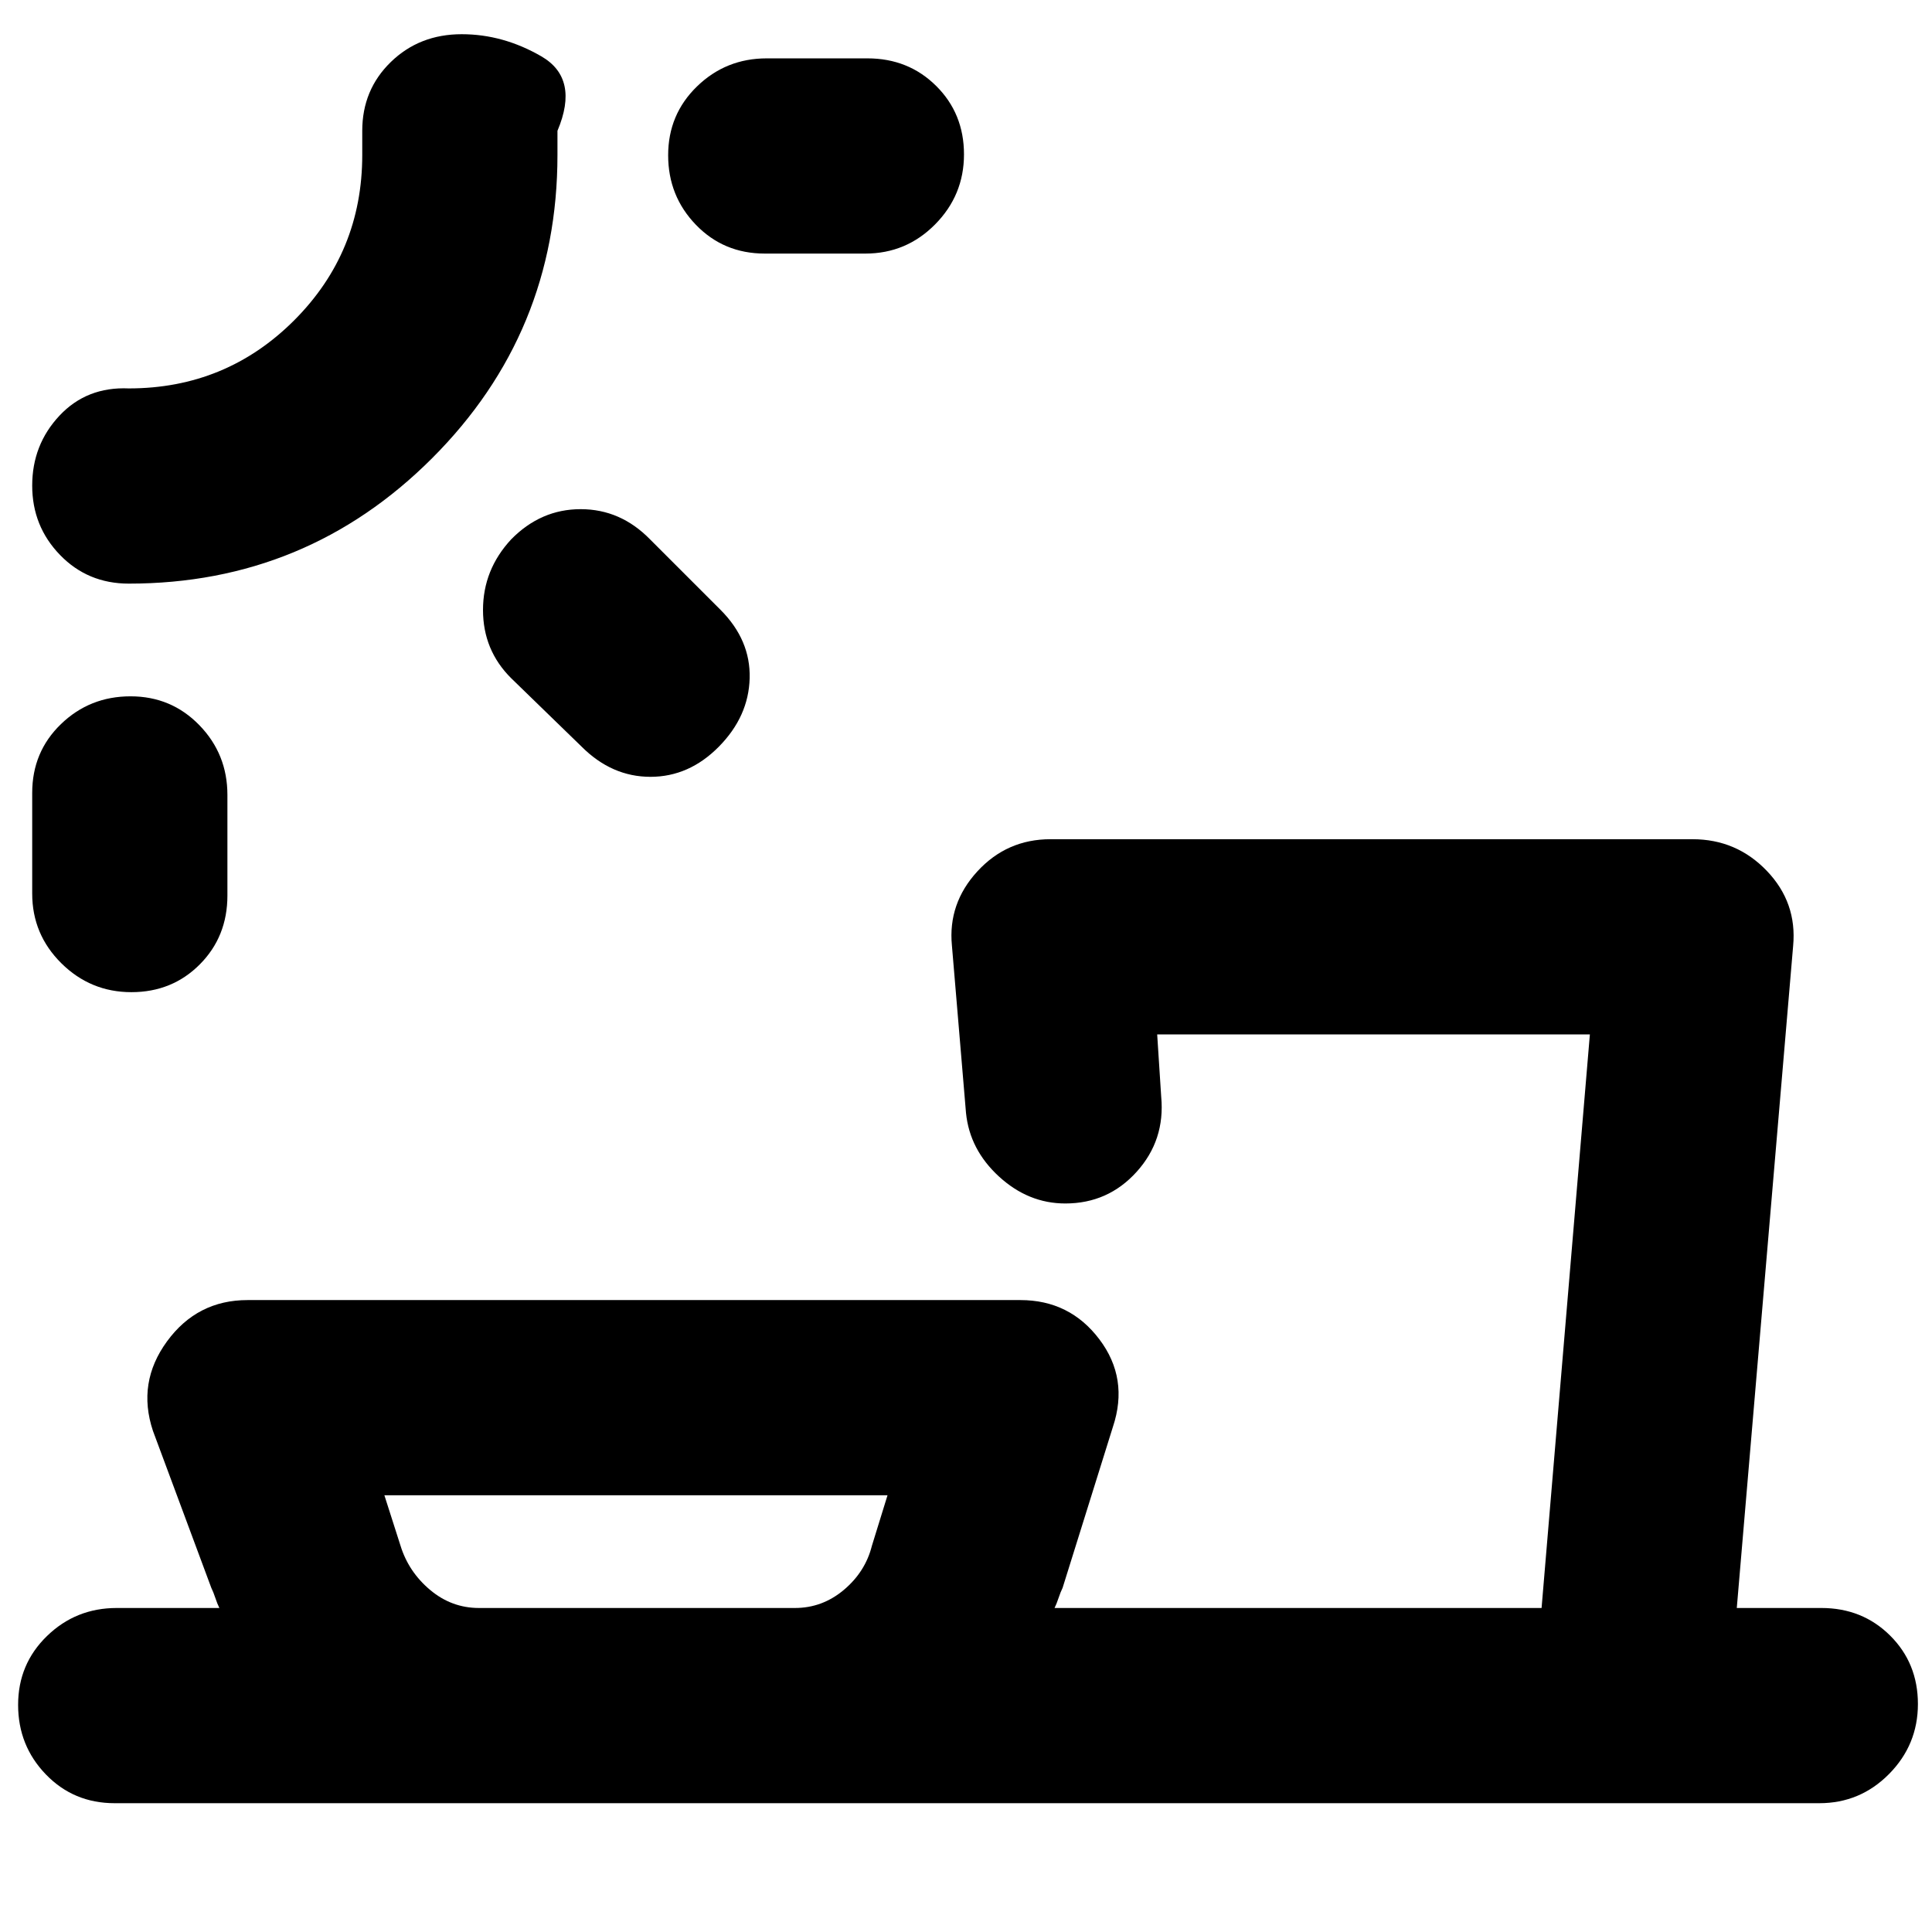 <svg xmlns="http://www.w3.org/2000/svg" height="20" viewBox="0 -960 960 960" width="20"><path d="M238-161h157q13.61 0 24.31-9 10.69-9 13.94-21.94L441-217H191l8 25q4 13 14.69 22 10.7 9 24.31 9ZM64.86-614q20.28 0 34.21 14.35T113-565v50q0 20.4-13.72 34.2-13.72 13.8-34 13.8T30.5-481.35Q16-495.7 16-516v-50q0-20.4 14.29-34.2Q44.58-614 64.86-614ZM254-692q14.73-15 34.53-15T323-692l35 35q15 15 14.5 34t-15.29 34q-14.79 15-34 15T289-589l-35-34q-14-13.91-14-33.91 0-20 14-35.09ZM64-670q-20.4 0-34.2-14.27Q16-698.54 16-718.71q0-20.29 13.55-34.75T64-767q48.33 0 82.17-33.83Q180-834.67 180-883v-12q0-20.4 14.21-34.2 14.21-13.8 35.22-13.8Q250-943 269-932t8 37v12q0 88.39-62.3 150.7Q152.39-670 64-670Zm268-212.86q0-20.28 14.35-34.21T381-931h50q20.4 0 34.2 13.72 13.8 13.72 13.8 34t-14.35 34.78Q450.3-834 430-834h-50q-20.4 0-34.2-14.29-13.8-14.29-13.8-34.57ZM57-64q-20.4 0-34.2-14.29Q9-92.58 9-112.86t14.35-34.21Q37.7-161 58-161h51q-1-2-2-5t-2-5l-29-78q-8-24 7-44.5t40-20.5h384q24.55 0 39.27 19.5Q561-275 553-251l-25 80q-1 2-2 5t-2 5h242l24-285H575l2 31q2 21.53-12.21 37.27Q550.59-362 529.34-362q-18.34 0-32.92-13.36Q481.83-388.73 480-407l-7-83.2q-2-20.87 12.67-36.84Q500.33-543 522-543h319q21.86 0 36.93 15.73Q893-511.53 891-490l-28 329h42q20.4 0 34.2 13.72 13.8 13.72 13.8 34T938.65-78.5Q924.3-64 904-64H57ZM16-943Zm666 782Zm-366 0Z"/></svg>